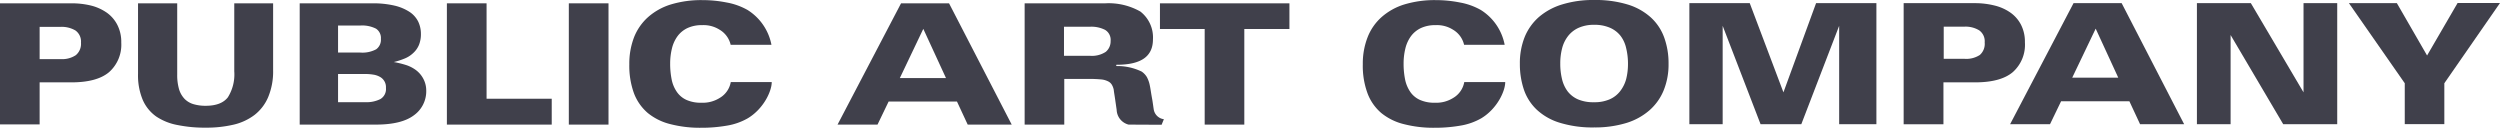 <svg xmlns="http://www.w3.org/2000/svg" viewBox="0 0 450.45 23.02"><defs><style>.cls-1{fill:#40404b;}</style></defs><title>public_art_company_dark</title><g id="Layer_2" data-name="Layer 2"><g id="Layer_1-2" data-name="Layer 1"><path class="cls-1" d="M21.85,7.68A6.59,6.59,0,0,1,19.65,13q-2.19,1.85-6.85,1.84H7.14v7.57H0V.6H12.8A14.55,14.55,0,0,1,16.39,1a8.62,8.62,0,0,1,2.86,1.29,6.07,6.07,0,0,1,1.9,2.21A6.72,6.72,0,0,1,21.85,7.68Zm-7.26,0a2.44,2.44,0,0,0-1-2.19,4.88,4.88,0,0,0-2.67-.65H7.14v5.81h3.78a4.46,4.46,0,0,0,2.74-.71A2.65,2.65,0,0,0,14.59,7.68Z"/><path class="cls-1" d="M48.31,17.52a8,8,0,0,1-2.45,3.19A10,10,0,0,1,42,22.48,21.32,21.32,0,0,1,37,23a24.27,24.27,0,0,1-5-.47A10.25,10.25,0,0,1,28.16,21a7.18,7.18,0,0,1-2.44-3,11.42,11.42,0,0,1-.85-4.68V.6h7.06V13.42a9.11,9.11,0,0,0,.33,2.65,4.3,4.3,0,0,0,1,1.75,3.73,3.73,0,0,0,1.61.95,7.59,7.59,0,0,0,2.19.29q2.82,0,4-1.53a7.76,7.76,0,0,0,1.15-4.68V.6h7V12.7A11.94,11.94,0,0,1,48.31,17.52Z"/><path class="cls-1" d="M76.8,16.31a5.32,5.32,0,0,1-2.22,4.46q-2.22,1.68-6.86,1.68H54V.6H67.12a16.65,16.65,0,0,1,4,.42,8.53,8.53,0,0,1,2.71,1.15,4.5,4.5,0,0,1,1.53,1.74,5.09,5.09,0,0,1,.48,2.2,5.08,5.08,0,0,1-.36,2,4.11,4.11,0,0,1-1,1.42,4.94,4.94,0,0,1-1.53,1,13.5,13.5,0,0,1-2,.65,16.72,16.72,0,0,1,2.09.5,6.14,6.14,0,0,1,1.85.91,4.7,4.7,0,0,1,1.33,1.5A4.5,4.5,0,0,1,76.8,16.31ZM68.63,7a2,2,0,0,0-.89-1.84,5.54,5.54,0,0,0-2.83-.56h-4V9.47h4a5.23,5.23,0,0,0,2.87-.59A2.11,2.11,0,0,0,68.63,7Zm.91,8.83a2.1,2.1,0,0,0-1.12-2,3.53,3.53,0,0,0-1.2-.39,9.32,9.32,0,0,0-1.43-.11H60.91v5.08h4.88a5.56,5.56,0,0,0,2.75-.56A2.09,2.09,0,0,0,69.54,15.85Z"/><path class="cls-1" d="M80.52,22.45V.6h7.15V17.79H99.41v4.66Z"/><path class="cls-1" d="M102.49,22.45V.6h7.15V22.45Z"/><path class="cls-1" d="M134.74,21.31a11.18,11.18,0,0,1-3.85,1.34,26.43,26.43,0,0,1-4.52.37,21.3,21.3,0,0,1-5.57-.65,10.34,10.34,0,0,1-4.07-2,8.74,8.74,0,0,1-2.5-3.56,14.42,14.42,0,0,1-.84-5.22,13.21,13.21,0,0,1,.84-4.84,9.57,9.57,0,0,1,2.5-3.63A11.14,11.14,0,0,1,120.85.81a18.87,18.87,0,0,1,5.7-.79,22.23,22.23,0,0,1,4.33.42,11.9,11.9,0,0,1,3.8,1.35A9.52,9.52,0,0,1,139,8.07h-7.35a4.26,4.26,0,0,0-2-2.72,5.38,5.38,0,0,0-3.13-.82,6.06,6.06,0,0,0-2.66.53,4.76,4.76,0,0,0-1.79,1.47,6.18,6.18,0,0,0-1,2.2,11.27,11.27,0,0,0-.32,2.72,14.14,14.14,0,0,0,.27,2.87,5.91,5.91,0,0,0,.93,2.23A4.2,4.2,0,0,0,123.68,18a6.3,6.3,0,0,0,2.69.51,5.74,5.74,0,0,0,3.3-.86,4.15,4.15,0,0,0,2-2.86h7.38C139.06,16.41,137.59,19.6,134.74,21.31Z"/><path class="cls-1" d="M266.9,21.31a11.18,11.18,0,0,1-3.85,1.34,26.43,26.43,0,0,1-4.52.37,21.3,21.3,0,0,1-5.57-.65,10.34,10.34,0,0,1-4.07-2,8.63,8.63,0,0,1-2.49-3.56,14.2,14.2,0,0,1-.85-5.22,13,13,0,0,1,.85-4.84,9.43,9.43,0,0,1,2.49-3.63A11.14,11.14,0,0,1,253,.81a18.87,18.87,0,0,1,5.7-.79A22.23,22.23,0,0,1,263,.44a11.9,11.9,0,0,1,3.8,1.35,9.48,9.48,0,0,1,4.31,6.28H263.8a4.26,4.26,0,0,0-2-2.72,5.38,5.38,0,0,0-3.13-.82,6.06,6.06,0,0,0-2.66.53,4.76,4.76,0,0,0-1.79,1.47,6.18,6.18,0,0,0-1,2.2,11.27,11.27,0,0,0-.32,2.72,14.14,14.14,0,0,0,.27,2.87,6.07,6.07,0,0,0,.93,2.23A4.2,4.2,0,0,0,255.84,18a6.3,6.3,0,0,0,2.69.51,5.74,5.74,0,0,0,3.3-.86,4.15,4.15,0,0,0,2-2.86h7.38C271.22,16.41,269.75,19.6,266.9,21.31Z"/><path class="cls-1" d="M174.36,22.45l-1.93-4.15H160.11l-2,4.15h-7.2L162.35.6H171l11.29,21.85Zm-8-17.25-4.23,8.87h8.32Z"/><path class="cls-1" d="M203.34,22.45a2.85,2.85,0,0,1-2.14-2.65l-.26-1.8c-.06-.42-.12-.8-.17-1.12s-.08-.56-.1-.73a2.87,2.87,0,0,0-.35-.9,1.59,1.59,0,0,0-.66-.59,3.56,3.56,0,0,0-1.15-.34,22.82,22.82,0,0,0-2.34-.1h-4.41v8.23h-7.14V.6h14.5a11.54,11.54,0,0,1,6.35,1.48,5.9,5.9,0,0,1,2.27,5c0,3-2,4.59-6.53,4.59-.14,0-.11.22,0,.23a10.06,10.06,0,0,1,4.5,1,3.2,3.2,0,0,1,.94,1,5.47,5.47,0,0,1,.53,1.53c.06.28.12.64.19,1.09s.15.91.24,1.4.23,1.61.29,1.91a2.13,2.13,0,0,0,1.81,1.65s-.42,1-.4,1ZM200.11,7.38a2.09,2.09,0,0,0-1-2,5.41,5.41,0,0,0-2.75-.56h-4.65v5.23h4.65a4.53,4.53,0,0,0,2.88-.71A2.46,2.46,0,0,0,200.11,7.38Z"/><path class="cls-1" d="M224.2,5.23V22.45h-7.14V5.23H209V.6h23.33V5.23Z"/><path class="cls-1" d="M300.64,11.48a12.34,12.34,0,0,1-.88,4.8,9.59,9.59,0,0,1-2.58,3.61A11.44,11.44,0,0,1,293,22.17a19.38,19.38,0,0,1-5.74.79,20,20,0,0,1-6.21-.84,10.58,10.58,0,0,1-4.15-2.35,8.94,8.94,0,0,1-2.33-3.64,14.35,14.35,0,0,1-.72-4.65,12.66,12.66,0,0,1,.87-4.82,9.65,9.65,0,0,1,2.58-3.61,11.59,11.59,0,0,1,4.2-2.26A19,19,0,0,1,287.23,0a19.86,19.86,0,0,1,6.1.83,11,11,0,0,1,4.17,2.36,9.08,9.08,0,0,1,2.38,3.64A13.58,13.58,0,0,1,300.64,11.48Zm-7.31,0A11.73,11.73,0,0,0,293,8.67a5.68,5.68,0,0,0-1-2.2A4.91,4.91,0,0,0,290.08,5a6.91,6.91,0,0,0-2.85-.53,6.71,6.71,0,0,0-2.77.53,5,5,0,0,0-1.9,1.46,6,6,0,0,0-1.09,2.21,10.64,10.64,0,0,0-.34,2.78,11.6,11.6,0,0,0,.31,2.78,6,6,0,0,0,1,2.21,4.79,4.79,0,0,0,1.87,1.46,7,7,0,0,0,2.89.52,6.83,6.83,0,0,0,2.82-.52,4.86,4.86,0,0,0,1.89-1.46A6.22,6.22,0,0,0,293,14.26,11.1,11.1,0,0,0,293.33,11.48Z"/><path class="cls-1" d="M331.38,22.38V4.65l-6.82,17.73h-7.34L310.39,4.65V22.38h-6V.57h10.88l6.07,16.07L327.22.57h10.87V22.38Z"/><path class="cls-1" d="M364.85,7.64A6.6,6.6,0,0,1,362.66,13q-2.19,1.85-6.84,1.84h-5.65v7.55H343V.57h12.78A14.46,14.46,0,0,1,359.4,1a8.46,8.46,0,0,1,2.85,1.28,6.1,6.1,0,0,1,1.91,2.21A6.77,6.77,0,0,1,364.85,7.64Zm-7.25,0a2.4,2.4,0,0,0-1-2.18A4.73,4.73,0,0,0,354,4.8h-3.78v5.8H354a4.45,4.45,0,0,0,2.73-.7A2.67,2.67,0,0,0,357.6,7.64Z"/><path class="cls-1" d="M385.6,22.38l-1.93-4.14h-12.3l-2,4.14h-7.19L373.61.57h8.67l11.26,21.81Zm-8-17.22L373.37,14h8.3Z"/><path class="cls-1" d="M411.39,22.38,401.91,6.31V22.38h-6.07V.57h9.72l9.49,16.07V.57h6.07V22.38Z"/><path class="cls-1" d="M440.42,15v7.37h-7.13V15L423.23.57h8.64L437.31,10l5.5-9.46h7.64Z"/></g></g></svg>